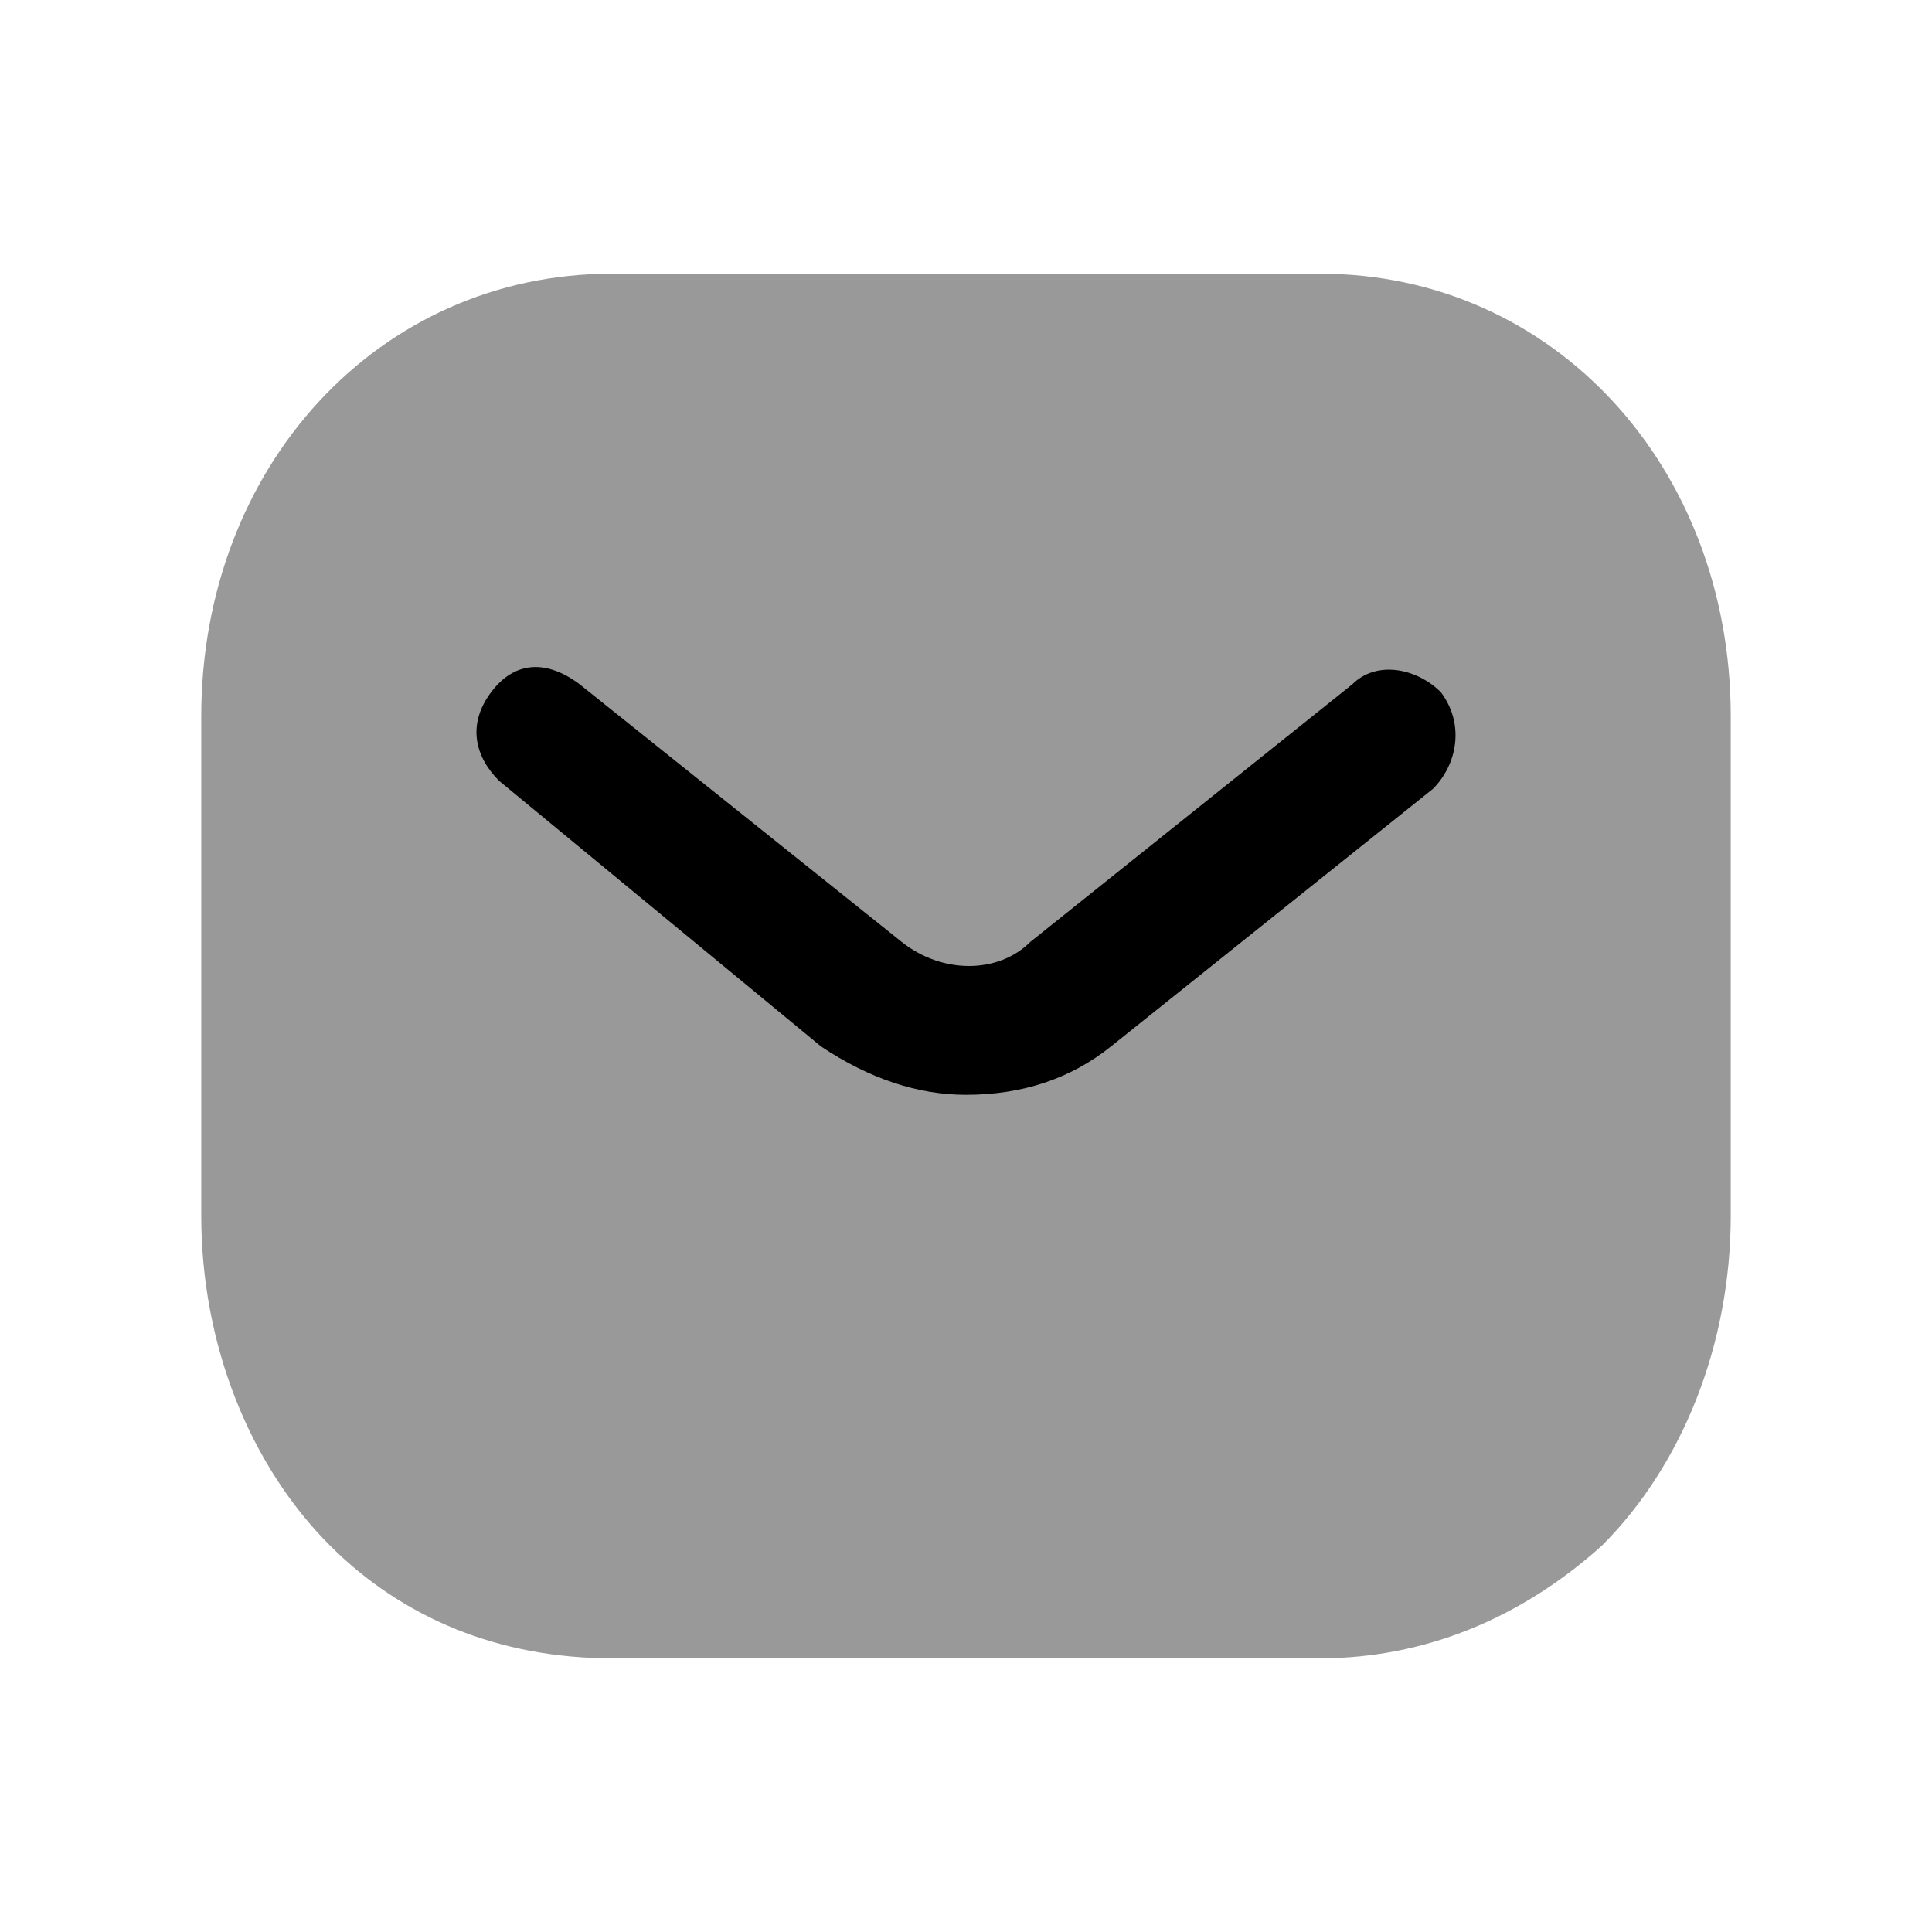 <svg width="24" height="24" viewBox="0 0 24 24" fill="none" xmlns="http://www.w3.org/2000/svg">
<path opacity="0.4" fill-rule="evenodd" clip-rule="evenodd" d="M16.4 3.4H7.6C4.7 3.4 2.5 5.8 2.5 8.9V15.1C2.5 16.7 3.1 18.2 4.1 19.2C5 20.1 6.2 20.6 7.6 20.6H16.4C17.7 20.6 18.9 20.1 19.9 19.2C20.9 18.2 21.5 16.7 21.5 15.1V8.9C21.5 5.8 19.3 3.4 16.4 3.4Z" fill="black"/>
<path fill-rule="evenodd" clip-rule="evenodd" d="M17.8 9.8L13.8 13C13.3 13.4 12.7 13.6 12 13.6C11.4 13.6 10.8 13.4 10.2 13L6.2 9.7C5.9 9.4 5.8 9 6.1 8.6C6.4 8.2 6.8 8.2 7.2 8.5L11.2 11.7C11.7 12.1 12.4 12.1 12.8 11.7L16.8 8.5C17.1 8.2 17.6 8.3 17.9 8.6C18.2 9 18.1 9.5 17.8 9.8Z" fill="black"/>
</svg>